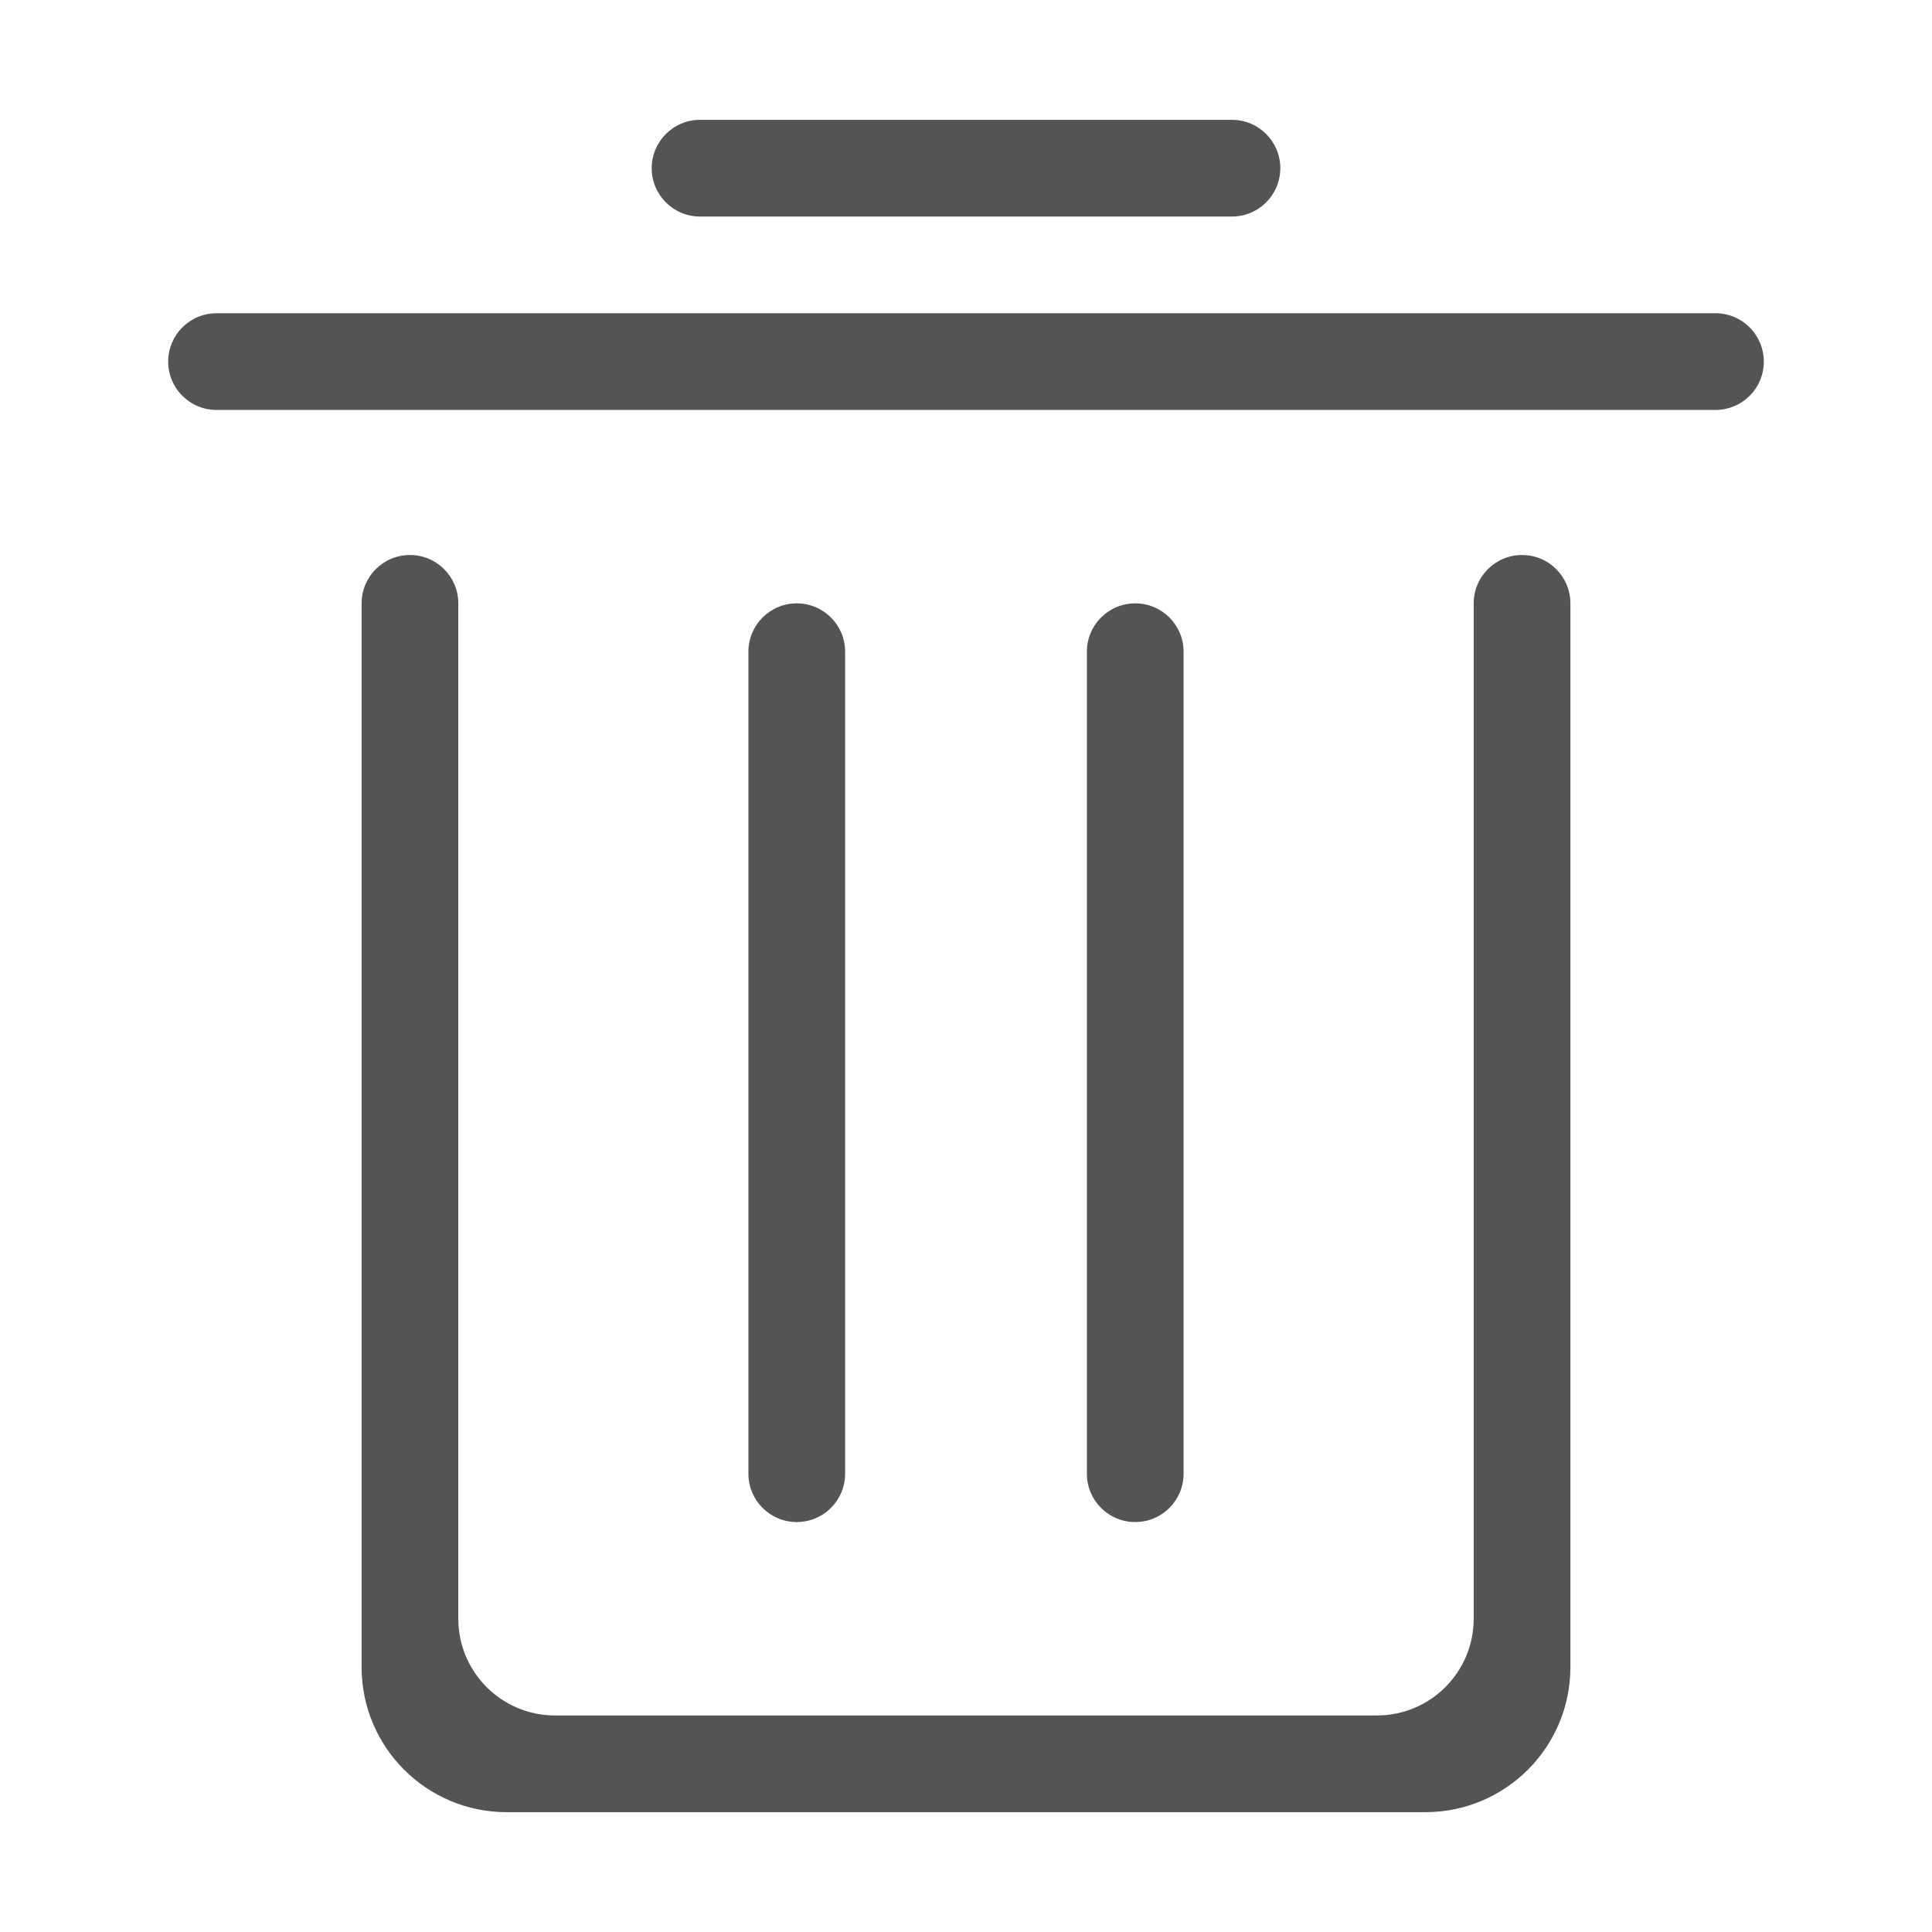 <?xml version="1.0" standalone="no"?><!DOCTYPE svg PUBLIC "-//W3C//DTD SVG 1.1//EN" "http://www.w3.org/Graphics/SVG/1.1/DTD/svg11.dtd"><svg t="1579091817413" class="icon" viewBox="0 0 1024 1024" version="1.1" xmlns="http://www.w3.org/2000/svg" p-id="2387" width="20" height="20" xmlns:xlink="http://www.w3.org/1999/xlink"><defs><style type="text/css"></style></defs><path d="M909.23 217.28H114.77c-14.17 0-25.627-11.457-25.627-25.626 0-14.15 11.456-25.632 25.627-25.632H909.23c14.172 0 25.627 11.482 25.627 25.632 0 14.17-11.455 25.626-25.627 25.626M652.95 114.77h-281.9c-14.172 0-25.632-11.455-25.632-25.63 0-14.146 11.461-25.627 25.632-25.627h281.9c14.177 0 25.632 11.483 25.632 25.626 0 14.176-11.456 25.631-25.632 25.631M396.674 781.087V345.419c0-14.15 11.454-25.63 25.626-25.63 14.177 0 25.63 11.48 25.63 25.63v435.667c0 14.175-11.453 25.63-25.63 25.63-14.17 0.001-25.626-11.453-25.626-25.63m179.394 0V345.42c0-14.15 11.46-25.63 25.63-25.63s25.627 11.48 25.627 25.63v435.667c0 14.175-11.454 25.63-25.626 25.63s-25.63-11.453-25.63-25.63M217.282 294.163c14.171 0 25.626 11.484 25.626 25.626V857.968c0 28.293 22.964 51.26 51.257 51.26h435.666c28.293 0 51.258-22.966 51.258-51.26V319.789c0-14.143 11.453-25.626 25.626-25.626 14.176 0 25.631 11.484 25.631 25.626V883.602c0 42.465-34.42 76.884-76.884 76.884H268.535c-42.464 0-76.884-34.42-76.884-76.884V319.788c0-14.142 11.46-25.626 25.632-25.626m0 0z" fill="#545454" p-id="2388"></path></svg>